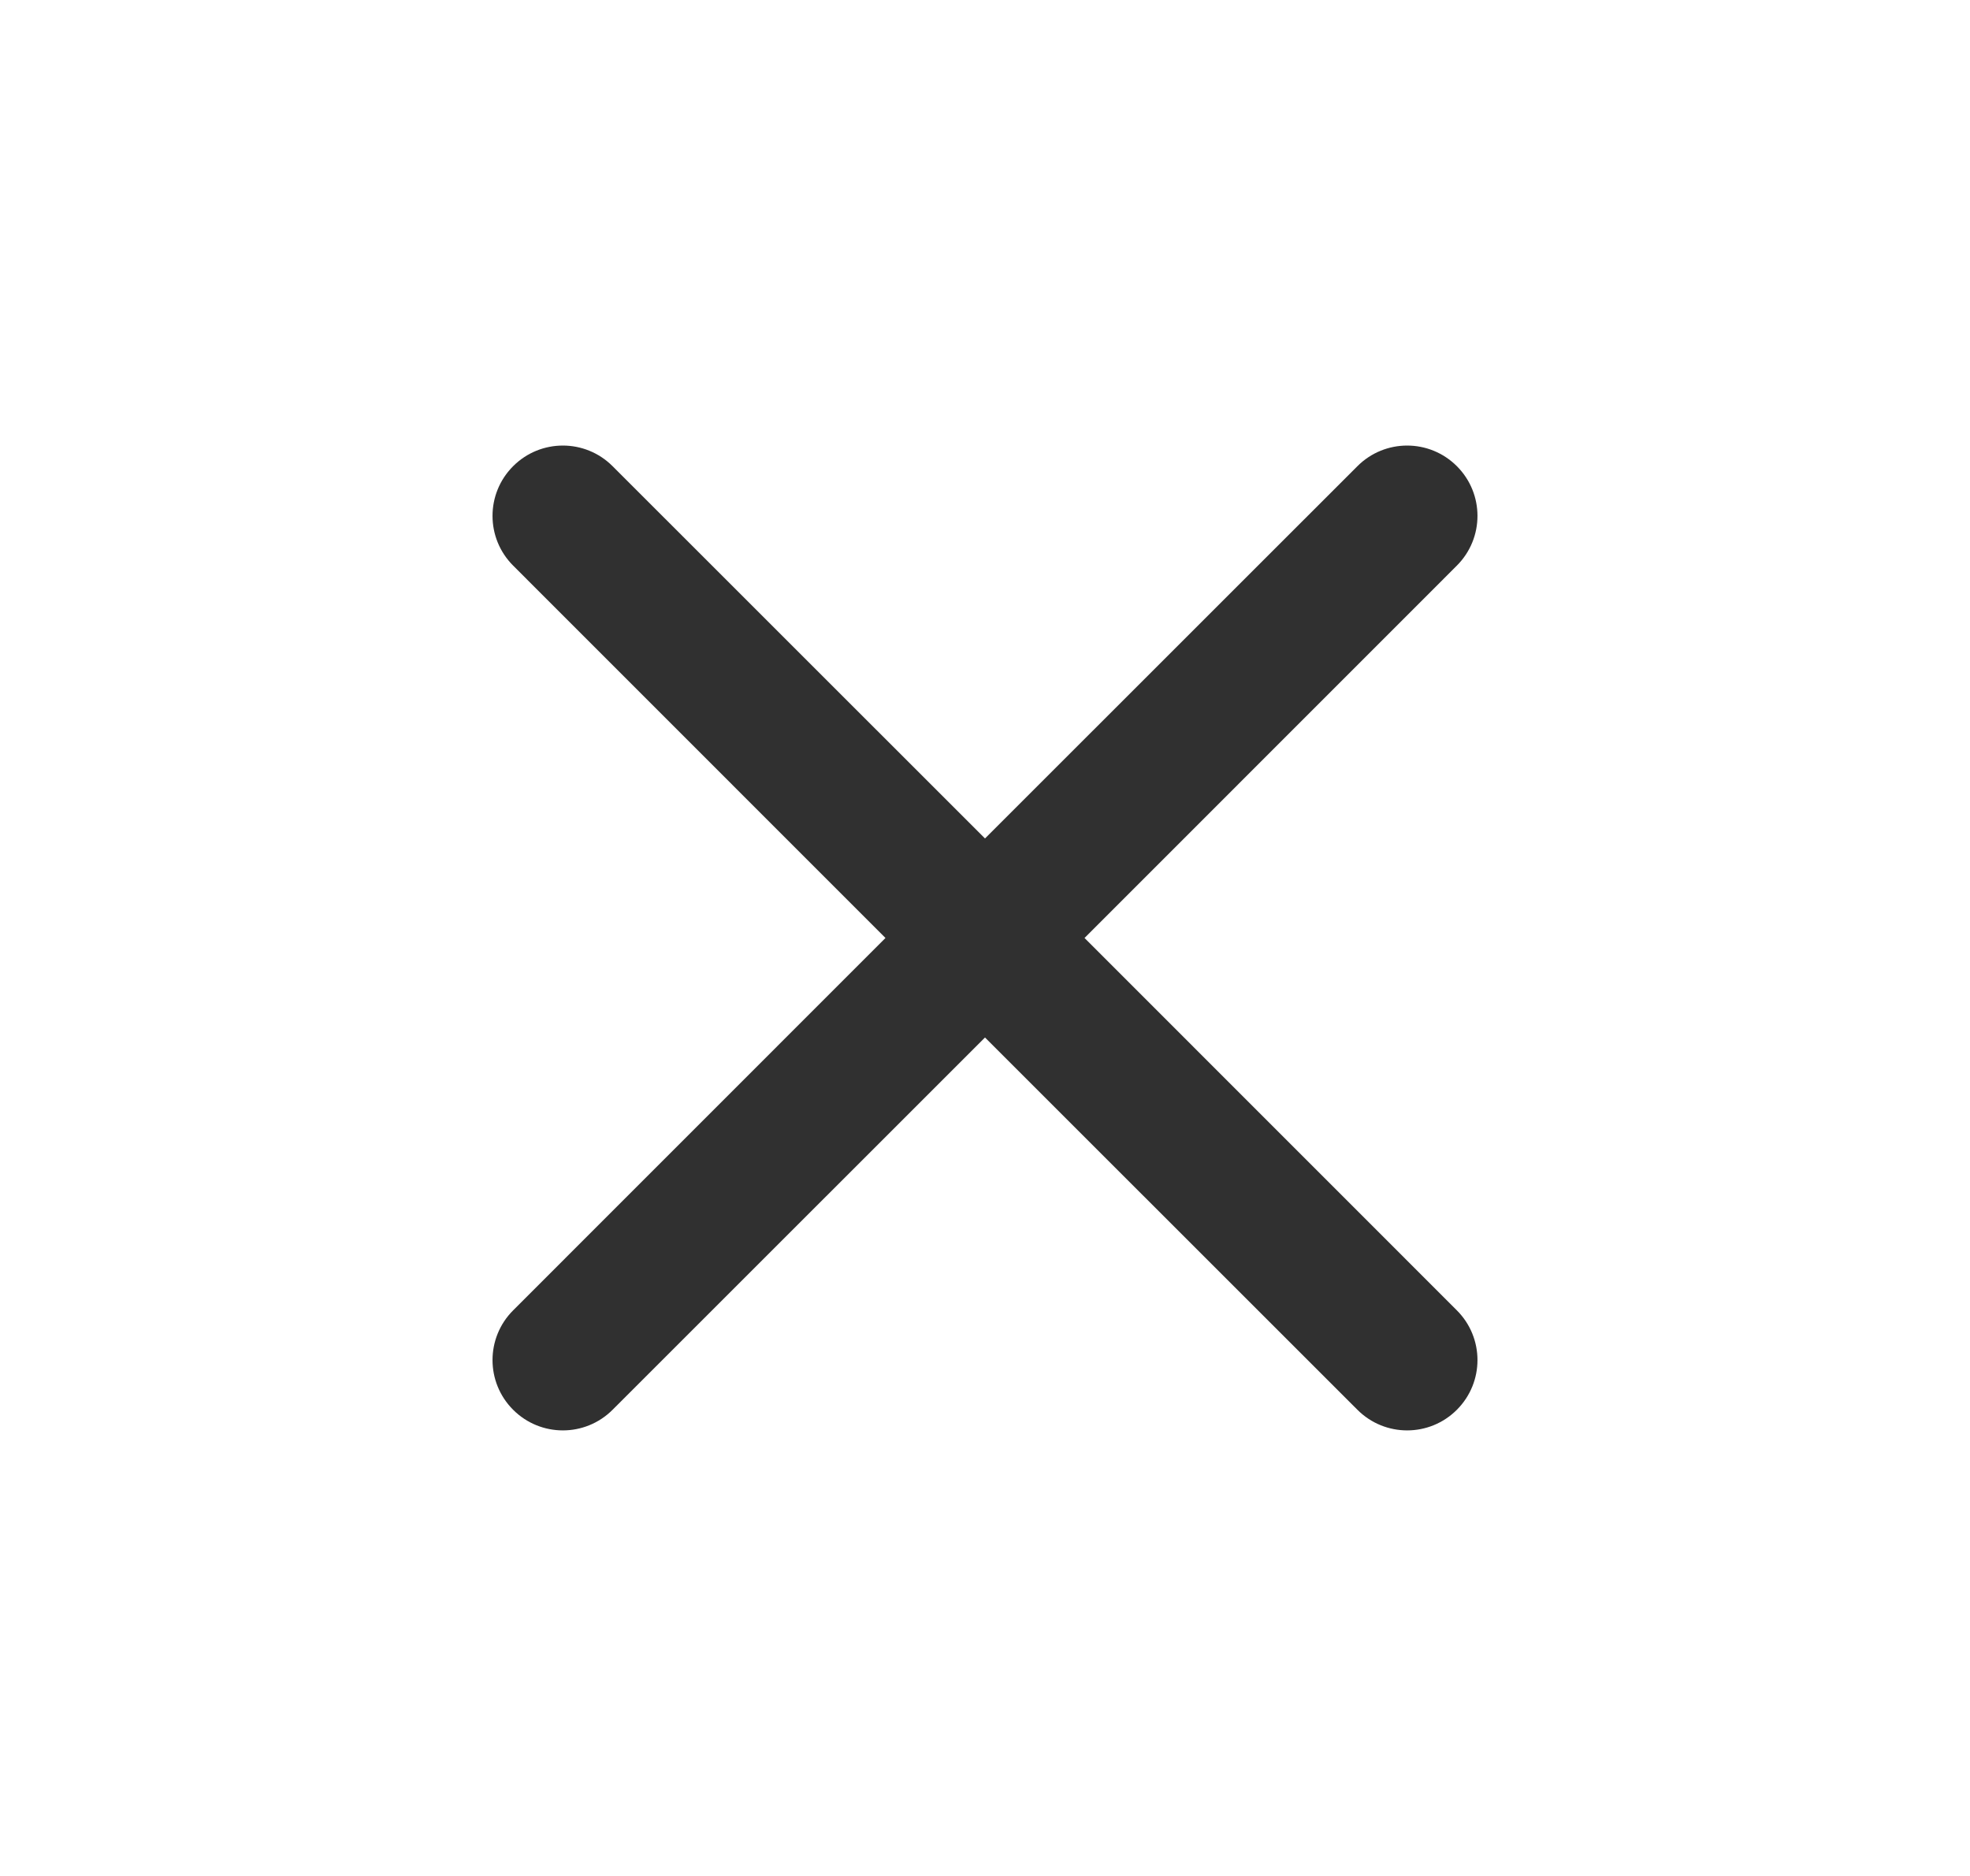 <svg width="21" height="20" viewBox="0 0 21 20" fill="none" xmlns="http://www.w3.org/2000/svg">
<path d="M14.47 15.03C14.763 15.323 15.237 15.323 15.53 15.03C15.823 14.737 15.823 14.263 15.53 13.97L11.561 10L15.53 6.03C15.823 5.737 15.823 5.263 15.53 4.97C15.237 4.677 14.763 4.677 14.47 4.97L10.5 8.939L6.53 4.97C6.237 4.677 5.763 4.677 5.47 4.97C5.177 5.263 5.177 5.737 5.47 6.03L9.439 10L5.47 13.97C5.177 14.263 5.177 14.737 5.47 15.03C5.763 15.323 6.237 15.323 6.53 15.03L10.5 11.061L14.47 15.03Z" fill="#303030"/>
</svg>
